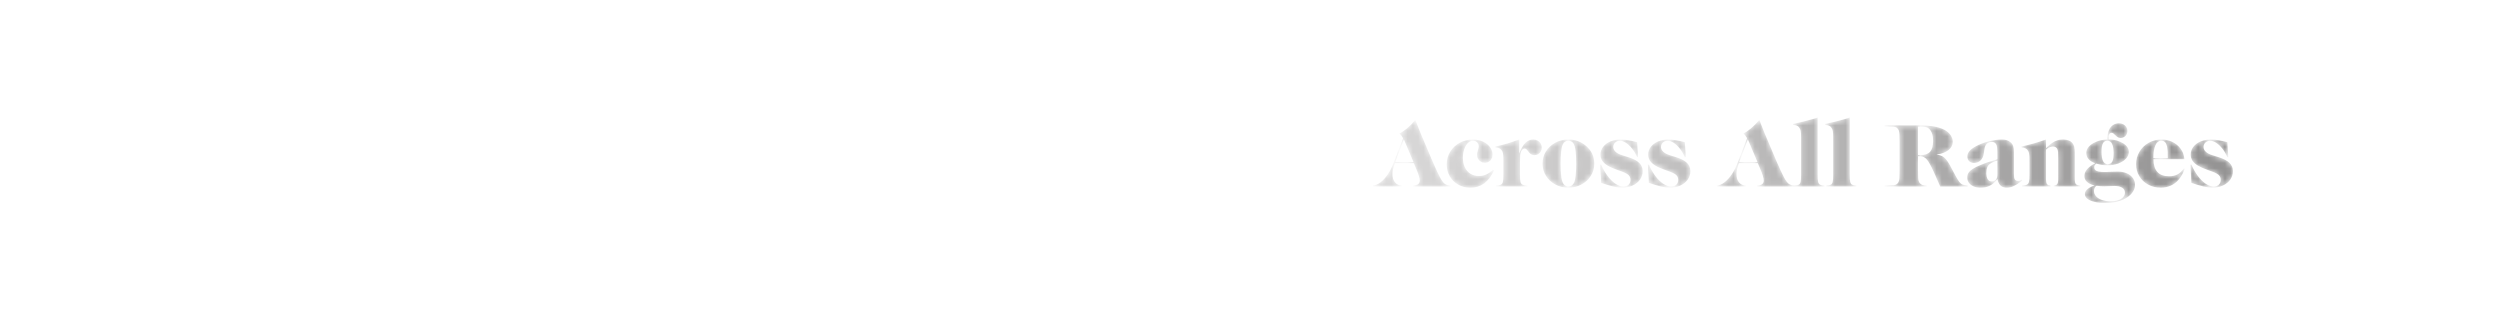 <svg height="60" viewBox="0 0 468 60" width="468" xmlns="http://www.w3.org/2000/svg" xmlns:xlink="http://www.w3.org/1999/xlink"><linearGradient id="a" x1=".178%" x2="100.177%" y1="50%" y2="50%"><stop offset="0" stop-color="#dbdada"/><stop offset="1" stop-color="#929191"/></linearGradient><mask id="b" fill="#fff"><path d="m89.272 0c-.48.171-1.177.375-2.094.609-.918.234-1.76.431-2.531.591l.034.19c.292.01.527.054.702.128.174.073.32.195.437.368.141.183.235.398.281.643.046.246.07.627.07 1.14v7.048c0 .617-.03 1.059-.089 1.322-.057.263-.172.439-.34.53-.171.091-.453.15-.85.174v.17h5.657v-.17c-.396-.024-.681-.082-.849-.174-.171-.091-.283-.27-.341-.54-.06-.268-.088-.705-.088-1.312zm-6.009 0c-.48.171-1.177.375-2.093.609-.918.234-1.762.431-2.532.591l.034.19c.293.01.527.054.702.128.175.073.321.195.437.368.141.183.235.398.28.643.048.246.07.627.07 1.14v7.048c0 .617-.029 1.059-.086 1.322-.06.263-.174.439-.342.53-.161.088-.429.145-.8.17-.453-.03-.808-.137-1.065-.324-.269-.194-.564-.589-.885-1.184-.321-.593-.809-1.638-1.463-3.138l-2.26-5.332c-.256-.605-.559-1.378-.91-2.314-.479.582-.994 1.104-1.542 1.567-.549.463-1.029.787-1.438.969.269.252.496.55.683.892l-1.768 4.579c-.304.823-.669 1.55-1.095 2.179-.427.628-.879 1.125-1.357 1.491-.479.366-.959.572-1.437.619v.17h5.413v-.17c-.549-.035-.976-.241-1.28-.619-.304-.377-.454-.881-.454-1.51 0-.33.034-.653.105-.967.069-.314.18-.683.332-1.107h3.539l.387.891c.491 1.133.736 1.916.736 2.351 0 .309-.104.541-.307.694-.204.155-.516.244-.937.268v.17h6.954 5.658v-.17c-.397-.024-.68-.082-.849-.174-.169-.091-.283-.27-.342-.54-.057-.268-.086-.705-.086-1.312zm-13.07 4.081 1.804 4.253h-3.416zm-63.781-2.067c-.549.463-1.028.787-1.437.969.269.252.495.55.683.892l-1.769 4.579c-.304.823-.668 1.55-1.095 2.179-.426.628-.878 1.125-1.358 1.491-.478.366-.957.572-1.435.619v.17h5.413v-.17c-.549-.035-.975-.241-1.279-.619-.302-.377-.455-.881-.455-1.51 0-.33.035-.653.105-.967.07-.314.181-.683.333-1.107h3.539l.385.891c.491 1.133.736 1.916.736 2.351 0 .309-.102.541-.306.694-.204.155-.519.244-.938.268v.17h7.06v-.17c-.48-.024-.853-.133-1.121-.327-.269-.194-.563-.589-.885-1.184-.321-.593-.808-1.638-1.461-3.138l-2.261-5.332c-.257-.605-.561-1.378-.912-2.314-.478.582-.992 1.104-1.54 1.567zm-.613 2.067 1.804 4.253h-3.415zm132.744-2.667c-.327.223-.578.537-.753.943-.174.406-.263.884-.263 1.433v.326c-.491.023-.893.066-1.209.128-.315.063-.637.169-.964.318-.573.239-1.016.54-1.331.901-.317.359-.473.747-.473 1.157 0 .457.142.849.43 1.174.285.326.703.581 1.252.764-.701.367-1.215.743-1.542 1.132-.328.389-.491.812-.491 1.269 0 .436.162.8.491 1.096.327.298.8.514 1.419.653-.596.206-1.048.446-1.358.72-.309.274-.464.57-.464.892 0 .343.158.639.473.893.315.25.765.445 1.349.582.584.138 1.273.206 2.067.206 1.017 0 1.945-.149 2.785-.446.841-.298 1.503-.707 1.988-1.226.485-.52.728-1.095.728-1.724 0-.48-.138-.909-.411-1.286-.276-.377-.656-.671-1.148-.883-.491-.212-1.045-.317-1.663-.317-.2 0-.591.01-1.175.032-.526.035-.924.053-1.191.053-.514 0-.917-.029-1.209-.085-.292-.058-.505-.154-.64-.293-.133-.137-.2-.32-.2-.549 0-.137.028-.252.086-.343.058-.091.158-.194.298-.309.385.114.742.198 1.069.249.326.051.666.077 1.017.077.736 0 1.41-.112 2.023-.335.612-.223 1.098-.528 1.454-.917.356-.389.534-.812.534-1.269 0-.309-.093-.603-.28-.884-.187-.279-.448-.521-.788-.727-.362-.207-.753-.372-1.174-.498-.42-.126-.812-.194-1.174-.206h-.385v-.153c0-.389.047-.671.14-.841.093-.173.245-.257.455-.257.093 0 .185.029.271.085.089.059.22.178.396.361.185.184.359.316.516.394.158.08.335.12.534.12.222 0 .426-.061.613-.181.188-.12.336-.279.447-.479.11-.201.166-.421.166-.661 0-.264-.07-.503-.21-.719-.14-.218-.329-.39-.57-.516-.239-.126-.505-.189-.797-.189-.432 0-.813.111-1.139.334zm-1.857 6.74c-.187-.382-.28-.98-.28-1.791 0-.697.088-1.21.263-1.535.175-.325.45-.489.823-.489.397 0 .693.195.884.585.194.388.29.976.29 1.765 0 .732-.084 1.255-.253 1.569-.171.316-.447.473-.833.473-.41 0-.708-.193-.893-.576zm-.175 7.288c-.479-.166-.853-.397-1.121-.694-.269-.297-.402-.635-.402-1.012 0-.137.028-.28.086-.428.058-.15.128-.276.21-.378.082-.103.158-.154.229-.154.256.034.493.059.709.078.216.016.44.025.674.025.105 0 .427-.011.964-.034l.946-.034c.629 0 1.119.109 1.463.326.345.217.516.526.516.926 0 .319-.111.604-.333.849-.222.246-.534.437-.938.574-.403.137-.861.206-1.373.206-.608 0-1.152-.083-1.63-.249zm-40.707-13.967v.171c.385.024 1.839.067 2.026.138.187.067.339.183.454.342.095.126.161.26.202.402.041.143.071.354.089.636.016.279.026.694.026 1.243v5.573c0 .549-.009.964-.026 1.243-.018.281-.048.492-.089.636-.041.143-.107.277-.202.402-.116.16-.267.276-.454.343-.187.067-1.641.114-2.026.138v.17h7.878v-.17c-.385-.024-.668-.071-.85-.138-.181-.067-.335-.183-.464-.343-.093-.126-.161-.263-.201-.412-.041-.149-.071-.36-.088-.635-.018-.274-.027-.686-.027-1.235v-2.744h.315c.385 0 .721.105 1.008.317.285.212.563.564.832 1.055.234.4.5.926.797 1.578.298.652.698 1.561 1.201 2.727h5.134v-.17c-.41-.035-.724-.098-.947-.19-.221-.091-.427-.261-.613-.505-.187-.246-.432-.649-.737-1.21l-.997-1.869c-.28-.503-.531-.886-.753-1.148-.222-.264-.467-.462-.736-.593-.269-.131-.619-.231-1.051-.298.969-.138 1.719-.415 2.252-.833.53-.417.797-.939.797-1.569 0-.446-.146-.871-.438-1.278-.293-.405-.689-.734-1.191-.985-.572-.286-1.236-.489-1.988-.608-.753-.12-1.772-.181-3.058-.181zm6.248.207h.491c.466 0 .839.051 1.113.153.274.103.499.27.674.496.362.47.543 1.143.543 2.026 0 .936-.183 1.617-.552 2.04-.368.423-.959.635-1.778.635h-.491zm52.887 2.802c-.573.246-1.022.583-1.35 1.012-.326.429-.489.907-.489 1.434 0 .423.104.8.315 1.132.21.33.543.637.999.916.455.28 1.056.552 1.803.815l.858.308c.409.151.733.296.974.439.237.142.41.305.516.488.105.184.158.399.158.653 0 .365-.118.663-.35.889-.235.23-.55.344-.947.344-.489 0-.99-.169-1.497-.506-.507-.337-.996-.814-1.463-1.431-.466-.617-.882-1.338-1.243-2.162h-.175l.175 3.414c.758.274 1.488.495 2.19.66.7.166 1.267.249 1.699.249.747 0 1.414-.135 2.004-.402.59-.269 1.052-.638 1.385-1.107.333-.468.5-1.0.5-1.595 0-.606-.211-1.117-.631-1.535-.422-.416-1.099-.774-2.033-1.072l-1.191-.376c-1.097-.354-1.646-.875-1.646-1.559 0-.207.055-.398.166-.575.111-.178.259-.318.446-.421.187-.103.391-.155.614-.155.361 0 .746.135 1.156.404.409.269.797.637 1.164 1.107.369.469.674.995.919 1.577h.176l-.176-2.811c-.631-.171-1.19-.297-1.682-.378-.489-.079-.964-.119-1.419-.119-.712 0-1.355.123-1.926.368zm-9.715.249c-.73.412-1.305.972-1.726 1.681-.42.709-.631 1.486-.631 2.332 0 .812.202 1.556.605 2.229.403.675.958 1.204 1.664 1.587.707.383 1.491.574 2.356.574.677 0 1.303-.128 1.876-.385.571-.257 1.062-.627 1.472-1.107.244-.297.452-.594.621-.892.169-.297.347-.692.535-1.183l-.159-.067c-.362.525-.761.905-1.199 1.139-.439.234-.966.352-1.585.352-.971 0-1.697-.263-2.182-.789-.485-.526-.733-1.326-.745-2.401h5.799c-.057-.457-.142-.832-.253-1.123-.111-.293-.272-.582-.482-.867-.396-.537-.907-.953-1.532-1.252-.625-.296-1.299-.446-2.023-.446-.876 0-1.679.206-2.409.617zm1.271.455c.257-.566.624-.851 1.103-.851.292 0 .522.09.693.268.168.176.301.461.395.848.046.24.078.518.096.832.018.316.026.751.026 1.312h-2.697c0-1.042.127-1.844.385-2.41zm-18.376-.918c-.327.103-.656.272-.989.506-.333.233-.704.557-1.113.968v-1.629c-.888.309-1.686.562-2.4.763-.714.201-1.454.386-2.225.558l.035.171c.292.024.526.071.7.146.176.074.322.191.439.352.14.182.234.396.28.643.047.246.07.631.07 1.157v2.811c0 .617-.033 1.059-.097 1.322-.064.263-.187.439-.367.53-.181.091-.494.15-.938.174v.17h5.326v-.17c-.257-.035-.44-.096-.552-.181-.11-.087-.186-.238-.227-.455-.041-.217-.056-.566-.044-1.046v-5.042c.457-.4.893-.6 1.314-.6.164 0 .315.04.457.121.139.079.244.183.314.308.082.149.134.346.158.591.023.246.035.707.035 1.382v3.24c.011.48-.002.829-.043 1.046-.042.217-.118.368-.229.455-.11.085-.295.145-.551.181v.17h4.974v-.17c-.338-.035-.577-.093-.716-.174-.141-.079-.235-.226-.281-.445-.047-.217-.064-.572-.053-1.063v-4.442c0-.457-.029-.823-.088-1.099-.058-.272-.164-.502-.314-.685-.166-.229-.404-.406-.719-.53-.315-.127-.672-.19-1.069-.19-.397 0-.759.051-1.086.154zm-12.867.206c-.917.24-1.709.543-2.374.909-.538.286-.937.586-1.201.901-.263.316-.392.654-.392 1.02 0 .354.113.644.34.865.229.223.523.335.885.335.502 0 .92-.159 1.253-.48.332-.32.534-.749.604-1.286.07-.55.12-.897.149-1.046.028-.149.084-.297.166-.445.105-.218.265-.386.482-.508.215-.119.452-.179.709-.179.339 0 .601.137.788.413.093.136.158.351.193.643.035.292.053.728.053 1.312v.892c-1.261.353-2.289.702-3.083 1.044-.655.264-1.166.513-1.532.748-.369.234-.631.48-.788.736-.159.258-.237.558-.237.902 0 .365.104.691.315.976.21.286.502.509.876.669.374.159.806.24 1.296.24.689 0 1.281-.128 1.778-.385.498-.257.957-.672 1.376-1.244.117.56.318.971.604 1.236.287.262.676.393 1.166.393.431 0 .872-.106 1.323-.318.448-.21.978-.561 1.585-1.054l-.105-.12c-.164.091-.295.152-.394.181-.1.029-.202.042-.307.042-.151 0-.285-.032-.402-.094-.118-.063-.2-.152-.248-.266-.046-.102-.077-.225-.096-.369-.016-.143-.026-.38-.026-.711v-3.944c0-.492-.049-.88-.149-1.166-.099-.286-.277-.526-.534-.72-.197-.171-.426-.295-.683-.368-.257-.075-.561-.112-.911-.112-.736 0-1.563.119-2.478.36zm-.149 7.083c-.175-.276-.263-.669-.263-1.183 0-.446.062-.808.185-1.088.123-.28.332-.517.631-.712.298-.194.715-.378 1.252-.549v2.659c0 .399-.093.713-.281.942-.186.229-.443.344-.768.344-.328 0-.578-.138-.754-.413zm-61.724-7.075c-.572.246-1.022.583-1.349 1.012-.327.429-.489.907-.489 1.434 0 .423.104.8.315 1.132.209.33.542.637.999.916.453.28 1.056.552 1.803.815l.858.308c.409.151.733.296.973.439.238.142.411.305.516.488.106.184.158.399.158.653 0 .365-.117.663-.35.889-.234.23-.549.344-.946.344-.491 0-.99-.169-1.497-.506-.508-.337-.996-.814-1.463-1.431-.467-.617-.882-1.338-1.244-2.162h-.174l.174 3.414c.759.274 1.489.495 2.19.66.701.166 1.267.249 1.699.249.747 0 1.415-.135 2.005-.402.59-.269 1.051-.638 1.384-1.107.334-.468.5-1.0.5-1.595 0-.606-.21-1.117-.631-1.535-.42-.416-1.098-.774-2.032-1.072l-1.191-.376c-1.098-.354-1.648-.875-1.648-1.559 0-.207.056-.398.167-.575.112-.178.26-.318.447-.421.187-.103.391-.155.613-.155.361 0 .747.135 1.156.404.409.269.798.637 1.166 1.107.368.469.674.995.919 1.577h.175l-.175-2.811c-.631-.171-1.191-.297-1.682-.378-.491-.079-.964-.119-1.419-.119-.712 0-1.355.123-1.927.368zm-8.934 0c-.572.246-1.022.583-1.349 1.012-.327.429-.489.907-.489 1.434 0 .423.104.8.315 1.132.209.33.542.637.999.916.454.28 1.056.552 1.803.815l.858.308c.409.151.733.296.973.439.239.142.411.305.516.488.106.184.159.399.159.653 0 .365-.118.663-.352.889-.234.23-.549.344-.946.344-.491 0-.989-.169-1.498-.506-.507-.337-.995-.814-1.461-1.431-.468-.617-.883-1.338-1.245-2.162h-.174l.174 3.414c.759.274 1.489.495 2.191.66.7.166 1.266.249 1.698.249.747 0 1.415-.135 2.005-.402.59-.269 1.051-.638 1.385-1.107.333-.468.499-1.0.499-1.595 0-.606-.21-1.117-.631-1.535-.42-.416-1.099-.774-2.032-1.072l-1.191-.376c-1.098-.354-1.647-.875-1.647-1.559 0-.207.055-.398.167-.575.111-.178.259-.318.446-.421.187-.103.391-.155.614-.155.361 0 .746.135 1.155.404.409.269.798.637 1.166 1.107.368.469.675.995.919 1.577h.175l-.175-2.811c-.631-.171-1.191-.297-1.682-.378-.491-.079-.964-.119-1.419-.119-.712 0-1.355.123-1.927.368zm-10.292.232c-.743.4-1.326.943-1.752 1.629-.427.686-.64 1.446-.64 2.281 0 .835.213 1.595.64 2.281.426.686 1.009 1.229 1.752 1.63.74.399 1.556.599 2.443.599.888 0 1.702-.198 2.444-.592.742-.394 1.328-.931 1.76-1.611.432-.68.648-1.427.648-2.239 0-.72-.131-1.362-.395-1.92-.263-.561-.663-1.064-1.199-1.51-.479-.389-.983-.678-1.516-.867-.531-.189-1.112-.282-1.743-.282-.888 0-1.703.2-2.443.6zm1.516 7.683c-.352-.479-.527-1.738-.527-3.773 0-.846.035-1.583.105-2.212.07-.629.164-1.069.28-1.32.234-.503.59-.756 1.069-.756.398 0 .712.167.946.498.35.504.526 1.778.526 3.823 0 .823-.034 1.554-.105 2.188-.07.633-.164 1.072-.28 1.311-.235.502-.59.755-1.069.755-.397 0-.712-.17-.945-.514zm-7.114-7.658c-.42.418-.806 1.085-1.156 1.998v-2.624c-.993.354-1.752.609-2.277.763-.526.155-1.261.341-2.207.558l.036.171c.291.024.524.071.7.146.175.074.321.191.438.352.14.182.234.396.28.643.047.246.07.631.07 1.157v2.811c0 .617-.033 1.059-.097 1.322-.064.263-.187.439-.368.53-.181.091-.493.15-.937.174v.17h5.904v-.17c-.444-.024-.756-.082-.937-.174-.182-.091-.304-.268-.368-.53-.064-.263-.097-.704-.097-1.322v-2.142c0-.526.009-.932.026-1.218.019-.286.047-.514.088-.686.041-.171.109-.338.202-.497.14-.24.32-.36.543-.36.093 0 .185.026.272.078.088.05.178.139.271.266.14.194.243.328.306.401.064.074.132.141.202.197.105.093.23.163.377.215.146.053.294.078.446.078.246 0 .473-.063.683-.19.21-.125.374-.296.491-.513.117-.217.175-.463.175-.737 0-.274-.07-.526-.209-.756-.141-.226-.334-.408-.578-.54-.246-.13-.515-.197-.807-.197-.559 0-1.051.209-1.472.625zm-12.307-.008c-.752.412-1.345.972-1.778 1.681-.432.709-.648 1.492-.648 2.348 0 .836.193 1.585.578 2.247.385.664.914 1.184 1.585 1.561.672.378 1.434.567 2.287.567.981 0 1.837-.269 2.566-.806.731-.537 1.347-1.355 1.849-2.452l-.21-.103c-.409.4-.823.695-1.244.884-.42.189-.882.282-1.384.282-.596 0-1.121-.139-1.577-.42-.455-.28-.806-.678-1.051-1.194-.245-.514-.368-1.108-.368-1.781 0-.596.085-1.135.255-1.622.168-.486.397-.87.682-1.157.286-.286.605-.43.955-.43.304 0 .558.099.761.293.204.194.307.44.307.737 0 .102-.012.213-.036.326-.022.114-.057.252-.104.413-.07.206-.117.37-.14.496-.023.126-.035.252-.035.377 0 .286.064.541.193.763.128.224.304.401.526.533.222.13.473.197.753.197.267 0 .514-.066.736-.197.222-.131.395-.316.517-.55.121-.234.182-.494.182-.78 0-.514-.162-.988-.489-1.425-.327-.433-.772-.776-1.331-1.028-.561-.25-1.18-.377-1.857-.377-.899 0-1.726.206-2.479.617z" fill="#fff" fill-rule="evenodd"/></mask><path d="m89.272 0c-.48.171-1.177.375-2.094.609-.918.234-1.76.431-2.531.591l.034.19c.292.01.527.054.702.128.174.073.32.195.437.368.141.183.235.398.281.643.046.246.07.627.07 1.14v7.048c0 .617-.03 1.059-.089 1.322-.057.263-.172.439-.34.53-.171.091-.453.15-.85.174v.17h5.657v-.17c-.396-.024-.681-.082-.849-.174-.171-.091-.283-.27-.341-.54-.06-.268-.088-.705-.088-1.312zm-6.009 0c-.48.171-1.177.375-2.093.609-.918.234-1.762.431-2.532.591l.034.19c.293.01.527.054.702.128.175.073.321.195.437.368.141.183.235.398.28.643.048.246.07.627.07 1.14v7.048c0 .617-.029 1.059-.086 1.322-.06.263-.174.439-.342.53-.161.088-.429.145-.8.17-.453-.03-.808-.137-1.065-.324-.269-.194-.564-.589-.885-1.184-.321-.593-.809-1.638-1.463-3.138l-2.26-5.332c-.256-.605-.559-1.378-.91-2.314-.479.582-.994 1.104-1.542 1.567-.549.463-1.029.787-1.438.969.269.252.496.55.683.892l-1.768 4.579c-.304.823-.669 1.55-1.095 2.179-.427.628-.879 1.125-1.357 1.491-.479.366-.959.572-1.437.619v.17h5.413v-.17c-.549-.035-.976-.241-1.28-.619-.304-.377-.454-.881-.454-1.51 0-.33.034-.653.105-.967.069-.314.18-.683.332-1.107h3.539l.387.891c.491 1.133.736 1.916.736 2.351 0 .309-.104.541-.307.694-.204.155-.516.244-.937.268v.17h6.954 5.658v-.17c-.397-.024-.68-.082-.849-.174-.169-.091-.283-.27-.342-.54-.057-.268-.086-.705-.086-1.312zm-13.07 4.081 1.804 4.253h-3.416zm-63.781-2.067c-.549.463-1.028.787-1.437.969.269.252.495.55.683.892l-1.769 4.579c-.304.823-.668 1.55-1.095 2.179-.426.628-.878 1.125-1.358 1.491-.478.366-.957.572-1.435.619v.17h5.413v-.17c-.549-.035-.975-.241-1.279-.619-.302-.377-.455-.881-.455-1.51 0-.33.035-.653.105-.967.07-.314.181-.683.333-1.107h3.539l.385.891c.491 1.133.736 1.916.736 2.351 0 .309-.102.541-.306.694-.204.155-.519.244-.938.268v.17h7.06v-.17c-.48-.024-.853-.133-1.121-.327-.269-.194-.563-.589-.885-1.184-.321-.593-.808-1.638-1.461-3.138l-2.261-5.332c-.257-.605-.561-1.378-.912-2.314-.478.582-.992 1.104-1.54 1.567zm-.613 2.067 1.804 4.253h-3.415zm132.744-2.667c-.327.223-.578.537-.753.943-.174.406-.263.884-.263 1.433v.326c-.491.023-.893.066-1.209.128-.315.063-.637.169-.964.318-.573.239-1.016.54-1.331.901-.317.359-.473.747-.473 1.157 0 .457.142.849.43 1.174.285.326.703.581 1.252.764-.701.367-1.215.743-1.542 1.132-.328.389-.491.812-.491 1.269 0 .436.162.8.491 1.096.327.298.8.514 1.419.653-.596.206-1.048.446-1.358.72-.309.274-.464.57-.464.892 0 .343.158.639.473.893.315.25.765.445 1.349.582.584.138 1.273.206 2.067.206 1.017 0 1.945-.149 2.785-.446.841-.298 1.503-.707 1.988-1.226.485-.52.728-1.095.728-1.724 0-.48-.138-.909-.411-1.286-.276-.377-.656-.671-1.148-.883-.491-.212-1.045-.317-1.663-.317-.2 0-.591.01-1.175.032-.526.035-.924.053-1.191.053-.514 0-.917-.029-1.209-.085-.292-.058-.505-.154-.64-.293-.133-.137-.2-.32-.2-.549 0-.137.028-.252.086-.343.058-.091.158-.194.298-.309.385.114.742.198 1.069.249.326.051.666.077 1.017.077.736 0 1.41-.112 2.023-.335.612-.223 1.098-.528 1.454-.917.356-.389.534-.812.534-1.269 0-.309-.093-.603-.28-.884-.187-.279-.448-.521-.788-.727-.362-.207-.753-.372-1.174-.498-.42-.126-.812-.194-1.174-.206h-.385v-.153c0-.389.047-.671.14-.841.093-.173.245-.257.455-.257.093 0 .185.029.271.085.089.059.22.178.396.361.185.184.359.316.516.394.158.08.335.12.534.12.222 0 .426-.061.613-.181.188-.12.336-.279.447-.479.11-.201.166-.421.166-.661 0-.264-.07-.503-.21-.719-.14-.218-.329-.39-.57-.516-.239-.126-.505-.189-.797-.189-.432 0-.813.111-1.139.334zm-1.857 6.74c-.187-.382-.28-.98-.28-1.791 0-.697.088-1.21.263-1.535.175-.325.45-.489.823-.489.397 0 .693.195.884.585.194.388.29.976.29 1.765 0 .732-.084 1.255-.253 1.569-.171.316-.447.473-.833.473-.41 0-.708-.193-.893-.576zm-.175 7.288c-.479-.166-.853-.397-1.121-.694-.269-.297-.402-.635-.402-1.012 0-.137.028-.28.086-.428.058-.15.128-.276.21-.378.082-.103.158-.154.229-.154.256.034.493.059.709.078.216.016.44.025.674.025.105 0 .427-.011.964-.034l.946-.034c.629 0 1.119.109 1.463.326.345.217.516.526.516.926 0 .319-.111.604-.333.849-.222.246-.534.437-.938.574-.403.137-.861.206-1.373.206-.608 0-1.152-.083-1.63-.249zm-40.707-13.967v.171c.385.024 1.839.067 2.026.138.187.067.339.183.454.342.095.126.161.26.202.402.041.143.071.354.089.636.016.279.026.694.026 1.243v5.573c0 .549-.009.964-.026 1.243-.018.281-.048.492-.089.636-.041.143-.107.277-.202.402-.116.16-.267.276-.454.343-.187.067-1.641.114-2.026.138v.17h7.878v-.17c-.385-.024-.668-.071-.85-.138-.181-.067-.335-.183-.464-.343-.093-.126-.161-.263-.201-.412-.041-.149-.071-.36-.088-.635-.018-.274-.027-.686-.027-1.235v-2.744h.315c.385 0 .721.105 1.008.317.285.212.563.564.832 1.055.234.4.5.926.797 1.578.298.652.698 1.561 1.201 2.727h5.134v-.17c-.41-.035-.724-.098-.947-.19-.221-.091-.427-.261-.613-.505-.187-.246-.432-.649-.737-1.21l-.997-1.869c-.28-.503-.531-.886-.753-1.148-.222-.264-.467-.462-.736-.593-.269-.131-.619-.231-1.051-.298.969-.138 1.719-.415 2.252-.833.53-.417.797-.939.797-1.569 0-.446-.146-.871-.438-1.278-.293-.405-.689-.734-1.191-.985-.572-.286-1.236-.489-1.988-.608-.753-.12-1.772-.181-3.058-.181zm6.248.207h.491c.466 0 .839.051 1.113.153.274.103.499.27.674.496.362.47.543 1.143.543 2.026 0 .936-.183 1.617-.552 2.04-.368.423-.959.635-1.778.635h-.491zm52.887 2.802c-.573.246-1.022.583-1.35 1.012-.326.429-.489.907-.489 1.434 0 .423.104.8.315 1.132.21.33.543.637.999.916.455.28 1.056.552 1.803.815l.858.308c.409.151.733.296.974.439.237.142.41.305.516.488.105.184.158.399.158.653 0 .365-.118.663-.35.889-.235.23-.55.344-.947.344-.489 0-.99-.169-1.497-.506-.507-.337-.996-.814-1.463-1.431-.466-.617-.882-1.338-1.243-2.162h-.175l.175 3.414c.758.274 1.488.495 2.19.66.7.166 1.267.249 1.699.249.747 0 1.414-.135 2.004-.402.59-.269 1.052-.638 1.385-1.107.333-.468.5-1.0.5-1.595 0-.606-.211-1.117-.631-1.535-.422-.416-1.099-.774-2.033-1.072l-1.191-.376c-1.097-.354-1.646-.875-1.646-1.559 0-.207.055-.398.166-.575.111-.178.259-.318.446-.421.187-.103.391-.155.614-.155.361 0 .746.135 1.156.404.409.269.797.637 1.164 1.107.369.469.674.995.919 1.577h.176l-.176-2.811c-.631-.171-1.19-.297-1.682-.378-.489-.079-.964-.119-1.419-.119-.712 0-1.355.123-1.926.368zm-9.715.249c-.73.412-1.305.972-1.726 1.681-.42.709-.631 1.486-.631 2.332 0 .812.202 1.556.605 2.229.403.675.958 1.204 1.664 1.587.707.383 1.491.574 2.356.574.677 0 1.303-.128 1.876-.385.571-.257 1.062-.627 1.472-1.107.244-.297.452-.594.621-.892.169-.297.347-.692.535-1.183l-.159-.067c-.362.525-.761.905-1.199 1.139-.439.234-.966.352-1.585.352-.971 0-1.697-.263-2.182-.789-.485-.526-.733-1.326-.745-2.401h5.799c-.057-.457-.142-.832-.253-1.123-.111-.293-.272-.582-.482-.867-.396-.537-.907-.953-1.532-1.252-.625-.296-1.299-.446-2.023-.446-.876 0-1.679.206-2.409.617zm1.271.455c.257-.566.624-.851 1.103-.851.292 0 .522.09.693.268.168.176.301.461.395.848.046.24.078.518.096.832.018.316.026.751.026 1.312h-2.697c0-1.042.127-1.844.385-2.41zm-18.376-.918c-.327.103-.656.272-.989.506-.333.233-.704.557-1.113.968v-1.629c-.888.309-1.686.562-2.4.763-.714.201-1.454.386-2.225.558l.035.171c.292.024.526.071.7.146.176.074.322.191.439.352.14.182.234.396.28.643.047.246.07.631.07 1.157v2.811c0 .617-.033 1.059-.097 1.322-.064.263-.187.439-.367.53-.181.091-.494.15-.938.174v.17h5.326v-.17c-.257-.035-.44-.096-.552-.181-.11-.087-.186-.238-.227-.455-.041-.217-.056-.566-.044-1.046v-5.042c.457-.4.893-.6 1.314-.6.164 0 .315.04.457.121.139.079.244.183.314.308.082.149.134.346.158.591.023.246.035.707.035 1.382v3.24c.011.48-.002.829-.043 1.046-.042.217-.118.368-.229.455-.11.085-.295.145-.551.181v.17h4.974v-.17c-.338-.035-.577-.093-.716-.174-.141-.079-.235-.226-.281-.445-.047-.217-.064-.572-.053-1.063v-4.442c0-.457-.029-.823-.088-1.099-.058-.272-.164-.502-.314-.685-.166-.229-.404-.406-.719-.53-.315-.127-.672-.19-1.069-.19-.397 0-.759.051-1.086.154zm-12.867.206c-.917.24-1.709.543-2.374.909-.538.286-.937.586-1.201.901-.263.316-.392.654-.392 1.02 0 .354.113.644.34.865.229.223.523.335.885.335.502 0 .92-.159 1.253-.48.332-.32.534-.749.604-1.286.07-.55.12-.897.149-1.046.028-.149.084-.297.166-.445.105-.218.265-.386.482-.508.215-.119.452-.179.709-.179.339 0 .601.137.788.413.093.136.158.351.193.643.035.292.053.728.053 1.312v.892c-1.261.353-2.289.702-3.083 1.044-.655.264-1.166.513-1.532.748-.369.234-.631.48-.788.736-.159.258-.237.558-.237.902 0 .365.104.691.315.976.21.286.502.509.876.669.374.159.806.24 1.296.24.689 0 1.281-.128 1.778-.385.498-.257.957-.672 1.376-1.244.117.56.318.971.604 1.236.287.262.676.393 1.166.393.431 0 .872-.106 1.323-.318.448-.21.978-.561 1.585-1.054l-.105-.12c-.164.091-.295.152-.394.181-.1.029-.202.042-.307.042-.151 0-.285-.032-.402-.094-.118-.063-.2-.152-.248-.266-.046-.102-.077-.225-.096-.369-.016-.143-.026-.38-.026-.711v-3.944c0-.492-.049-.88-.149-1.166-.099-.286-.277-.526-.534-.72-.197-.171-.426-.295-.683-.368-.257-.075-.561-.112-.911-.112-.736 0-1.563.119-2.478.36zm-.149 7.083c-.175-.276-.263-.669-.263-1.183 0-.446.062-.808.185-1.088.123-.28.332-.517.631-.712.298-.194.715-.378 1.252-.549v2.659c0 .399-.093.713-.281.942-.186.229-.443.344-.768.344-.328 0-.578-.138-.754-.413zm-61.724-7.075c-.572.246-1.022.583-1.349 1.012-.327.429-.489.907-.489 1.434 0 .423.104.8.315 1.132.209.33.542.637.999.916.453.28 1.056.552 1.803.815l.858.308c.409.151.733.296.973.439.238.142.411.305.516.488.106.184.158.399.158.653 0 .365-.117.663-.35.889-.234.23-.549.344-.946.344-.491 0-.99-.169-1.497-.506-.508-.337-.996-.814-1.463-1.431-.467-.617-.882-1.338-1.244-2.162h-.174l.174 3.414c.759.274 1.489.495 2.19.66.701.166 1.267.249 1.699.249.747 0 1.415-.135 2.005-.402.59-.269 1.051-.638 1.384-1.107.334-.468.5-1.0.5-1.595 0-.606-.21-1.117-.631-1.535-.42-.416-1.098-.774-2.032-1.072l-1.191-.376c-1.098-.354-1.648-.875-1.648-1.559 0-.207.056-.398.167-.575.112-.178.26-.318.447-.421.187-.103.391-.155.613-.155.361 0 .747.135 1.156.404.409.269.798.637 1.166 1.107.368.469.674.995.919 1.577h.175l-.175-2.811c-.631-.171-1.191-.297-1.682-.378-.491-.079-.964-.119-1.419-.119-.712 0-1.355.123-1.927.368zm-8.934 0c-.572.246-1.022.583-1.349 1.012-.327.429-.489.907-.489 1.434 0 .423.104.8.315 1.132.209.33.542.637.999.916.454.28 1.056.552 1.803.815l.858.308c.409.151.733.296.973.439.239.142.411.305.516.488.106.184.159.399.159.653 0 .365-.118.663-.352.889-.234.23-.549.344-.946.344-.491 0-.989-.169-1.498-.506-.507-.337-.995-.814-1.461-1.431-.468-.617-.883-1.338-1.245-2.162h-.174l.174 3.414c.759.274 1.489.495 2.191.66.7.166 1.266.249 1.698.249.747 0 1.415-.135 2.005-.402.59-.269 1.051-.638 1.385-1.107.333-.468.499-1.0.499-1.595 0-.606-.21-1.117-.631-1.535-.42-.416-1.099-.774-2.032-1.072l-1.191-.376c-1.098-.354-1.647-.875-1.647-1.559 0-.207.055-.398.167-.575.111-.178.259-.318.446-.421.187-.103.391-.155.614-.155.361 0 .746.135 1.155.404.409.269.798.637 1.166 1.107.368.469.675.995.919 1.577h.175l-.175-2.811c-.631-.171-1.191-.297-1.682-.378-.491-.079-.964-.119-1.419-.119-.712 0-1.355.123-1.927.368zm-10.292.232c-.743.4-1.326.943-1.752 1.629-.427.686-.64 1.446-.64 2.281 0 .835.213 1.595.64 2.281.426.686 1.009 1.229 1.752 1.63.74.399 1.556.599 2.443.599.888 0 1.702-.198 2.444-.592.742-.394 1.328-.931 1.76-1.611.432-.68.648-1.427.648-2.239 0-.72-.131-1.362-.395-1.92-.263-.561-.663-1.064-1.199-1.51-.479-.389-.983-.678-1.516-.867-.531-.189-1.112-.282-1.743-.282-.888 0-1.703.2-2.443.6zm1.516 7.683c-.352-.479-.527-1.738-.527-3.773 0-.846.035-1.583.105-2.212.07-.629.164-1.069.28-1.32.234-.503.59-.756 1.069-.756.398 0 .712.167.946.498.35.504.526 1.778.526 3.823 0 .823-.034 1.554-.105 2.188-.07.633-.164 1.072-.28 1.311-.235.502-.59.755-1.069.755-.397 0-.712-.17-.945-.514zm-7.114-7.658c-.42.418-.806 1.085-1.156 1.998v-2.624c-.993.354-1.752.609-2.277.763-.526.155-1.261.341-2.207.558l.036.171c.291.024.524.071.7.146.175.074.321.191.438.352.14.182.234.396.28.643.047.246.07.631.07 1.157v2.811c0 .617-.033 1.059-.097 1.322-.064.263-.187.439-.368.53-.181.091-.493.15-.937.174v.17h5.904v-.17c-.444-.024-.756-.082-.937-.174-.182-.091-.304-.268-.368-.53-.064-.263-.097-.704-.097-1.322v-2.142c0-.526.009-.932.026-1.218.019-.286.047-.514.088-.686.041-.171.109-.338.202-.497.14-.24.32-.36.543-.36.093 0 .185.026.272.078.088.05.178.139.271.266.14.194.243.328.306.401.064.074.132.141.202.197.105.093.23.163.377.215.146.053.294.078.446.078.246 0 .473-.063.683-.19.21-.125.374-.296.491-.513.117-.217.175-.463.175-.737 0-.274-.07-.526-.209-.756-.141-.226-.334-.408-.578-.54-.246-.13-.515-.197-.807-.197-.559 0-1.051.209-1.472.625zm-12.307-.008c-.752.412-1.345.972-1.778 1.681-.432.709-.648 1.492-.648 2.348 0 .836.193 1.585.578 2.247.385.664.914 1.184 1.585 1.561.672.378 1.434.567 2.287.567.981 0 1.837-.269 2.566-.806.731-.537 1.347-1.355 1.849-2.452l-.21-.103c-.409.4-.823.695-1.244.884-.42.189-.882.282-1.384.282-.596 0-1.121-.139-1.577-.42-.455-.28-.806-.678-1.051-1.194-.245-.514-.368-1.108-.368-1.781 0-.596.085-1.135.255-1.622.168-.486.397-.87.682-1.157.286-.286.605-.43.955-.43.304 0 .558.099.761.293.204.194.307.44.307.737 0 .102-.012.213-.036.326-.022.114-.057.252-.104.413-.07.206-.117.37-.14.496-.023.126-.035.252-.035.377 0 .286.064.541.193.763.128.224.304.401.526.533.222.13.473.197.753.197.267 0 .514-.066.736-.197.222-.131.395-.316.517-.55.121-.234.182-.494.182-.78 0-.514-.162-.988-.489-1.425-.327-.433-.772-.776-1.331-1.028-.561-.25-1.18-.377-1.857-.377-.899 0-1.726.206-2.479.617z" fill="url(#a)" fill-rule="evenodd" mask="url(#b)" transform="translate(257 22)"/></svg>